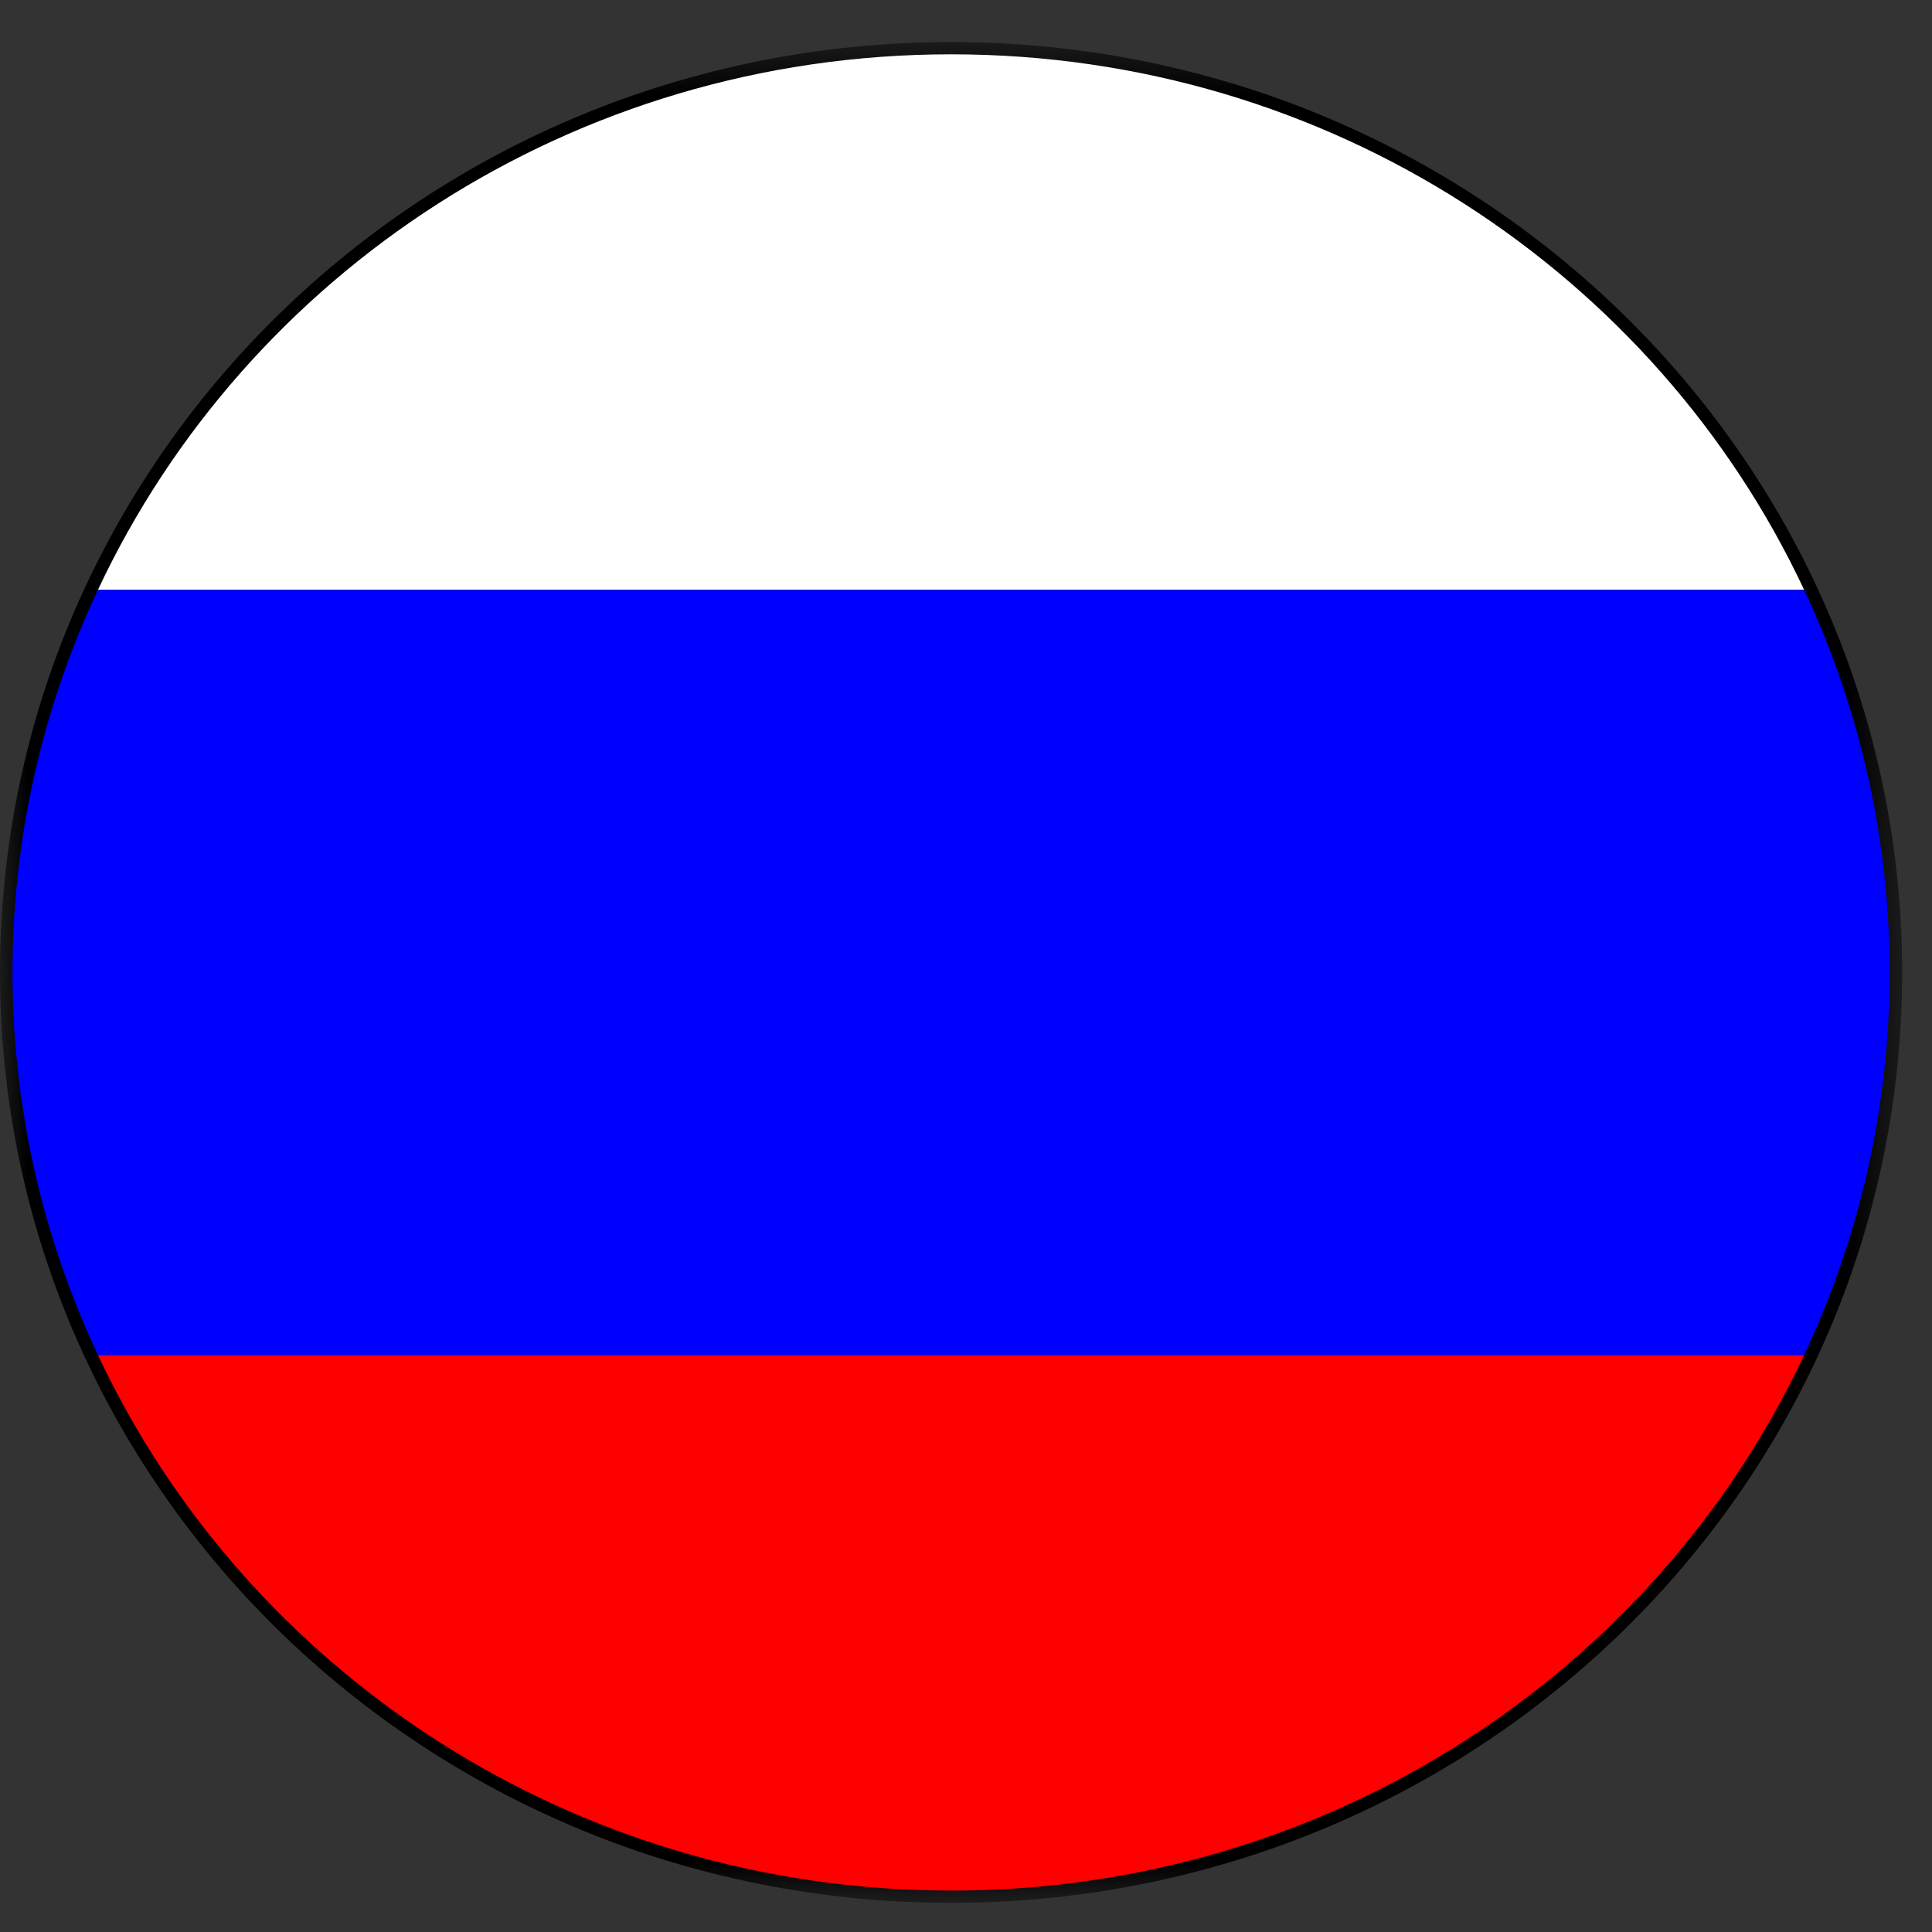 <svg xmlns="http://www.w3.org/2000/svg" xmlns:xlink="http://www.w3.org/1999/xlink" width="35" height="35" viewBox="0 0 35 35">
    <rect x="0" y="0" width="35" height="35" fill="#333333" stroke="none"/>
    <defs>
        <path id="a" d="M34.459.529v33.71H0V.529z"/>
    </defs>
    <g fill="none" fill-rule="evenodd">
        <g transform="translate(0 .233)">
            <mask id="b" fill="#fff">
                <use xlink:href="#a"/>
            </mask>
            <path fill="#000" d="M34.459 17.385c0 9.31-7.714 16.854-17.23 16.854C7.714 34.239 0 26.694 0 17.385 0 8.077 7.714.529 17.23.529c9.515 0 17.229 7.548 17.229 16.856" mask="url(#b)"/>
        </g>
        <path fill="#F00" d="M17.23 34.25c6.86 0 12.768-3.978 15.455-9.702H1.774c2.687 5.724 8.595 9.701 15.456 9.701"/>
        <path fill="#FFF" d="M17.23.984c-6.861 0-12.77 3.978-15.456 9.702h30.91C29.999 4.962 24.09.984 17.23.984"/>
        <path fill="#00F" d="M.227 17.617c0 2.474.556 4.82 1.547 6.93h30.91a16.28 16.28 0 0 0 1.548-6.93c0-2.474-.558-4.821-1.547-6.93H1.774a16.253 16.253 0 0 0-1.547 6.93"/>
    </g>
</svg>

